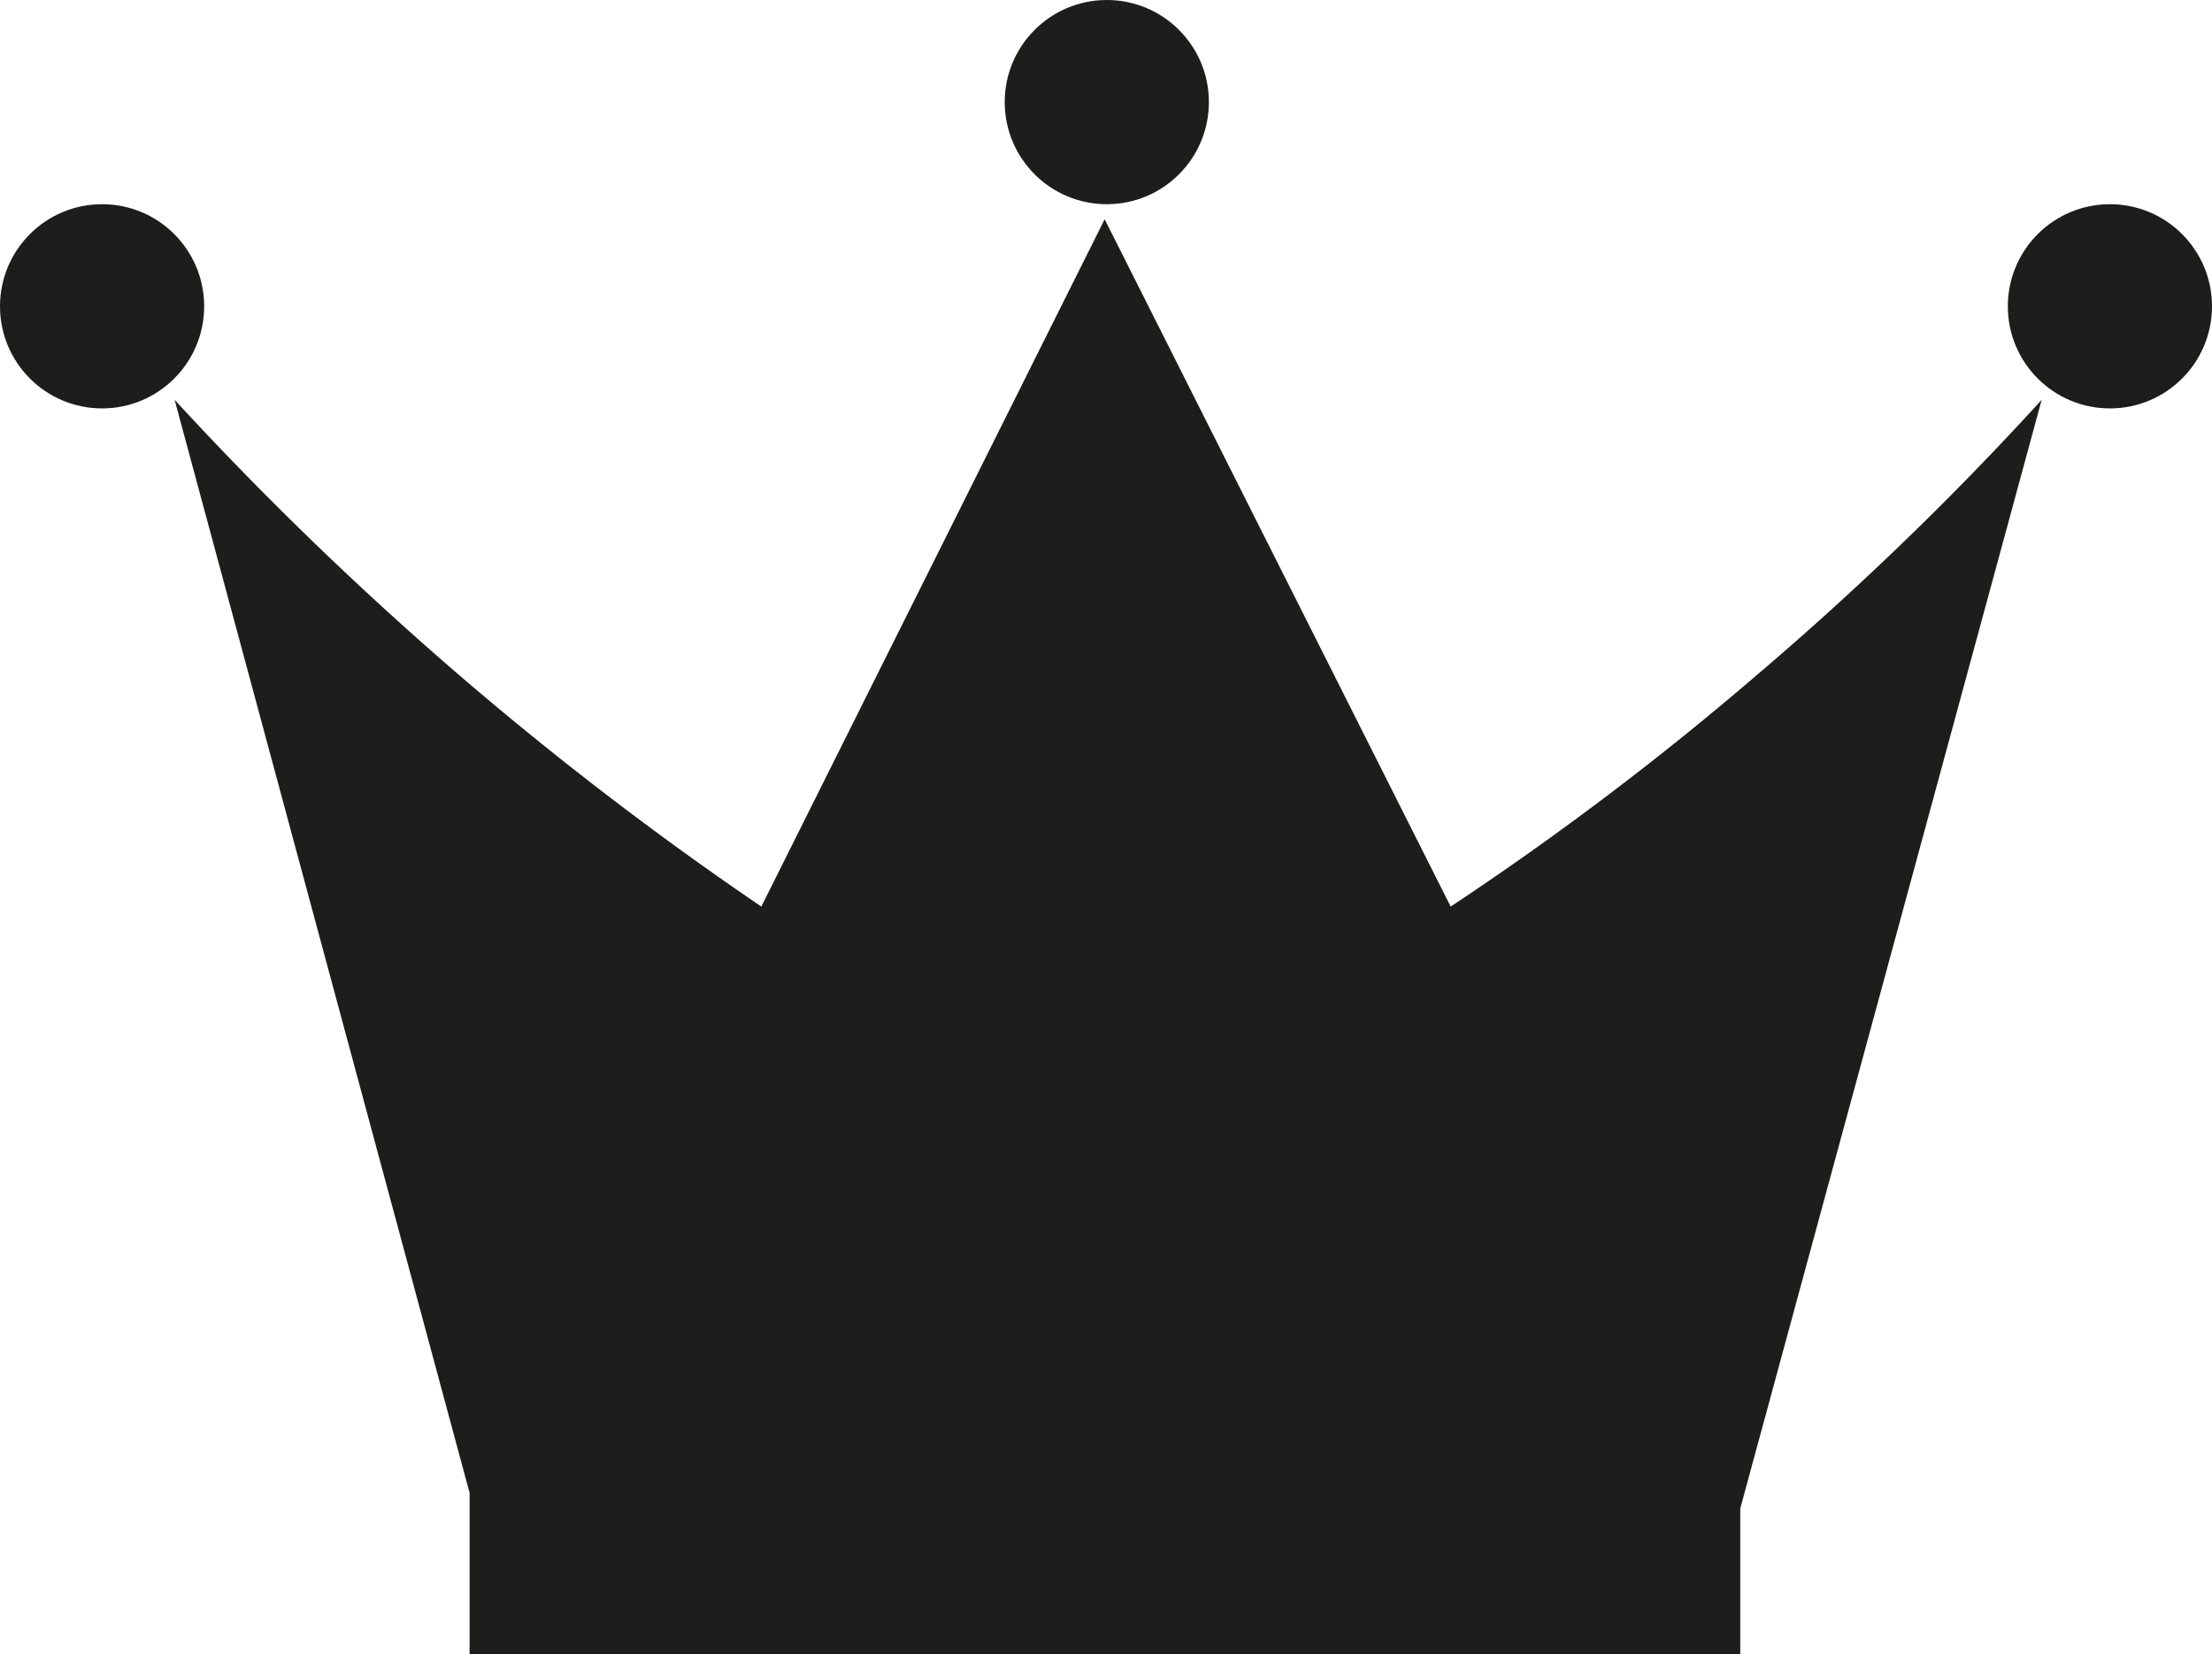 <svg xmlns="http://www.w3.org/2000/svg" viewBox="0 0 41.17 30.78"><defs><style>.cls-1{fill:#1d1d1b;}</style></defs><title>crown</title><g id="Capa_2" data-name="Capa 2"><g id="Capa_1-2" data-name="Capa 1"><circle class="cls-1" cx="1.9" cy="5.7" r="1.9"/><path class="cls-1" d="M38,7.44,32.39,28.07v2.71H8.74v-3L3.25,7.44a63.45,63.45,0,0,0,5.27,5.1,62.66,62.66,0,0,0,5.65,4.33L20.56,4.08,27,16.87a57.39,57.39,0,0,0,5.7-4.31A58.22,58.22,0,0,0,38,7.44Z"/><circle class="cls-1" cx="20.6" cy="1.9" r="1.9"/><circle class="cls-1" cx="39.27" cy="5.7" r="1.9"/></g></g></svg>